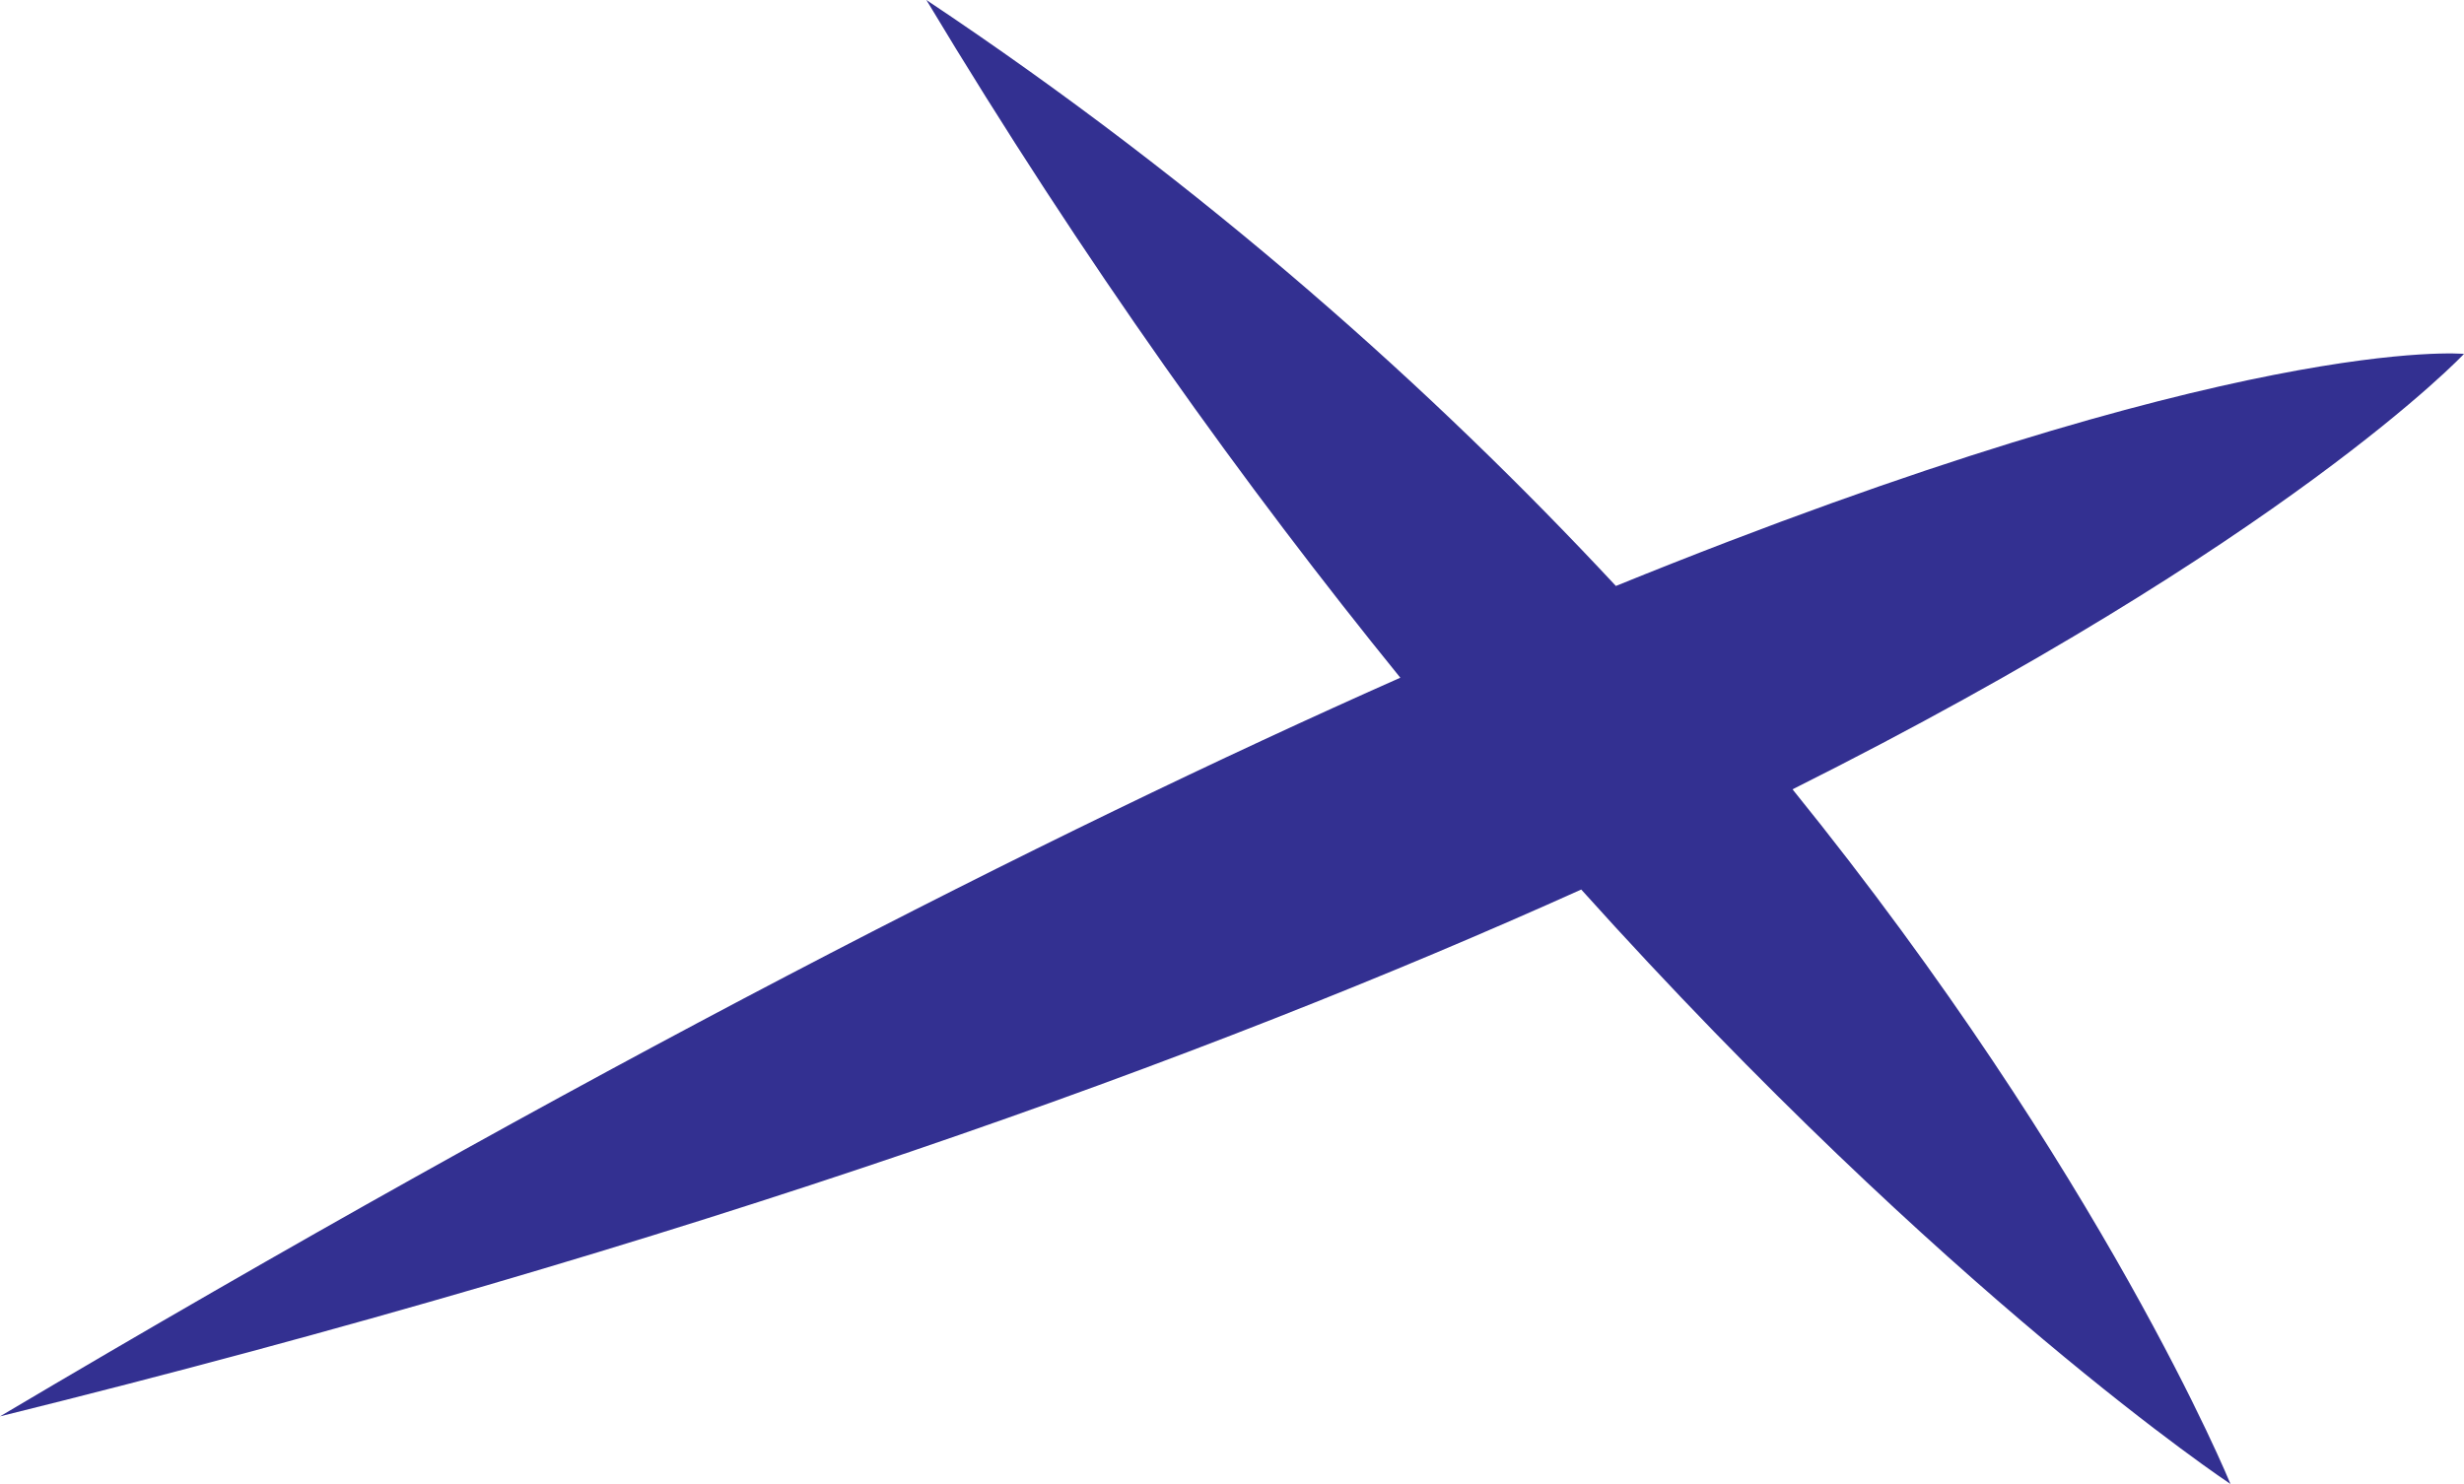<svg version="1.1" id="图层_1" x="0px" y="0px" width="206.534px" height="124.416px" viewBox="0 0 206.534 124.416" enable-background="new 0 0 206.534 124.416" xml:space="preserve" xmlns="http://www.w3.org/2000/svg" xmlns:xlink="http://www.w3.org/1999/xlink" xmlns:xml="http://www.w3.org/XML/1998/namespace">
  <path fill="#333091" d="M206.534,29.67c0,0-18.764-1.804-71.089,19.456C120.194,32.75,101.124,15.649,77.65,0
	c13.224,22.027,26.813,40.905,39.725,56.818C87.6,70.036,49.092,89.647,0,118.746c58.071-14.383,101.174-30.044,132.54-44.169
	c30.703,34.123,54.421,49.839,54.421,49.839s-10.552-25.898-36.71-58.241C191.795,45.37,206.534,29.67,206.534,29.67z" class="color c1"/>
</svg>